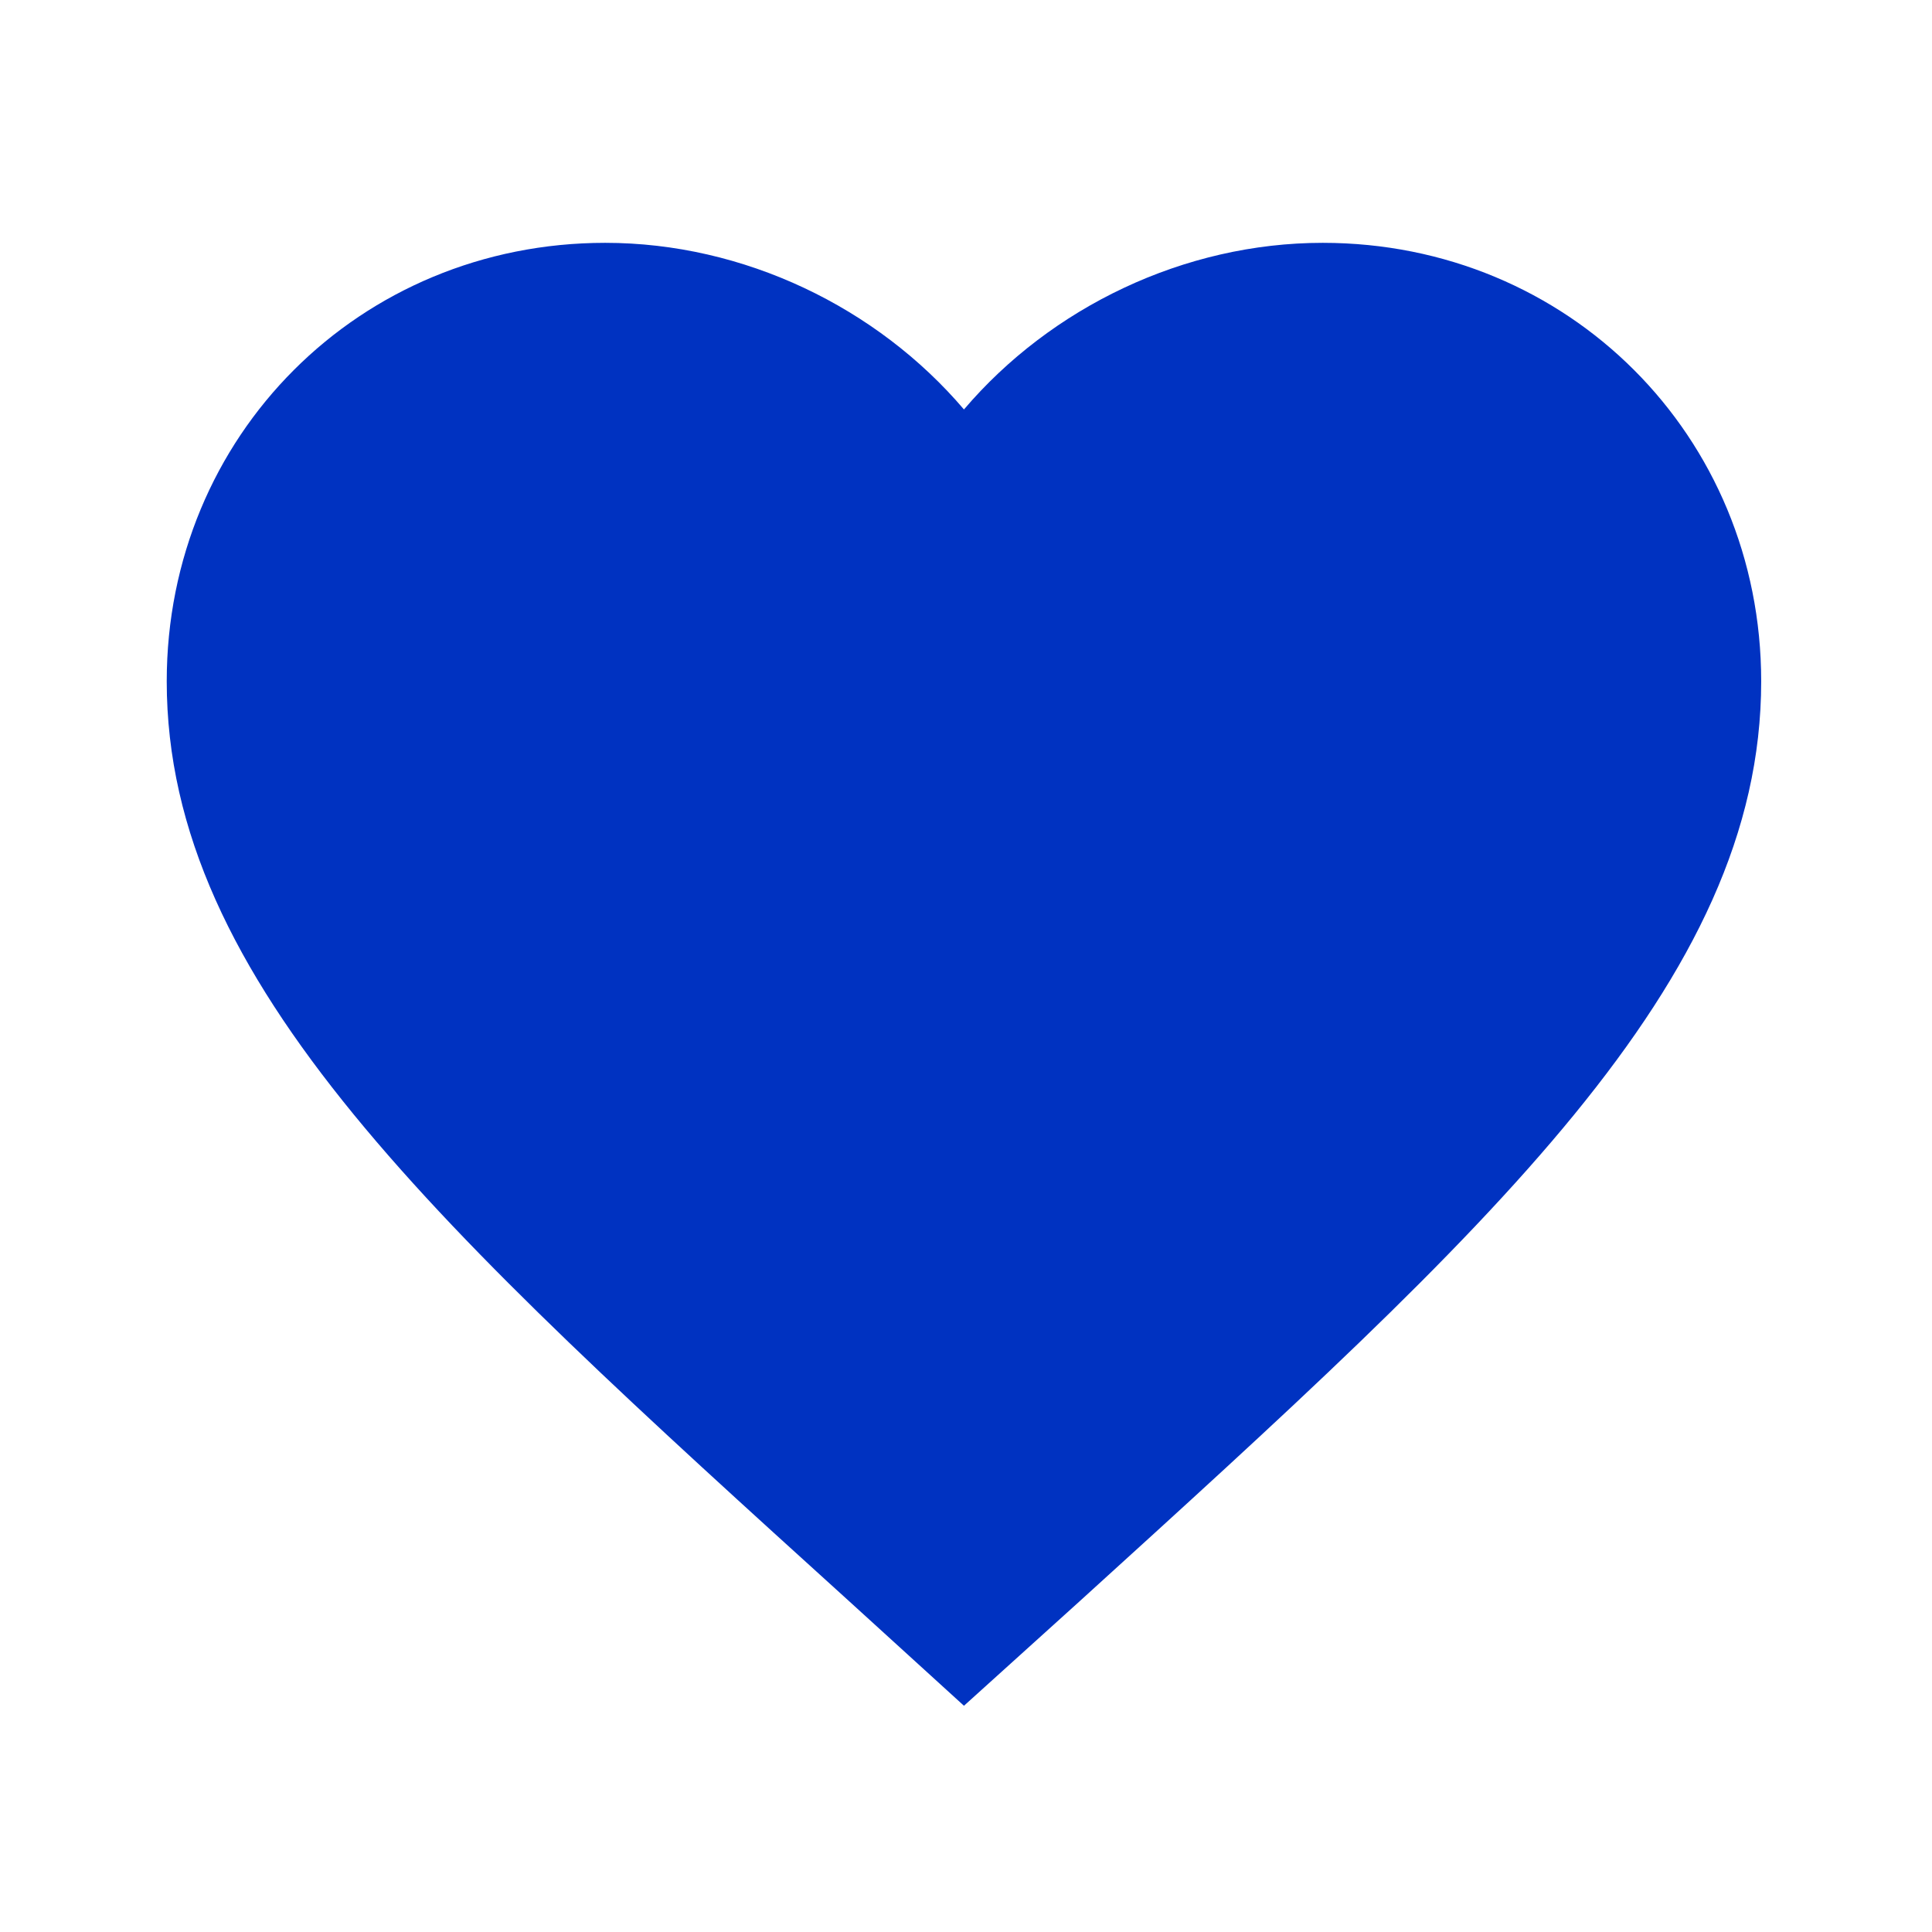 <svg width="90" height="90" viewBox="0 0 90 90" fill="none" xmlns="http://www.w3.org/2000/svg">
<path d="M44.905 79.461L39.52 74.558C20.394 57.215 7.767 45.776 7.767 31.738C7.767 20.299 16.754 11.312 28.193 11.312C34.655 11.312 40.857 14.32 44.905 19.074C48.953 14.32 55.155 11.312 61.617 11.312C73.056 11.312 82.043 20.299 82.043 31.738C82.043 45.776 69.416 57.215 50.29 74.596L44.905 79.461Z" fill="#0032C1"/>
</svg>
